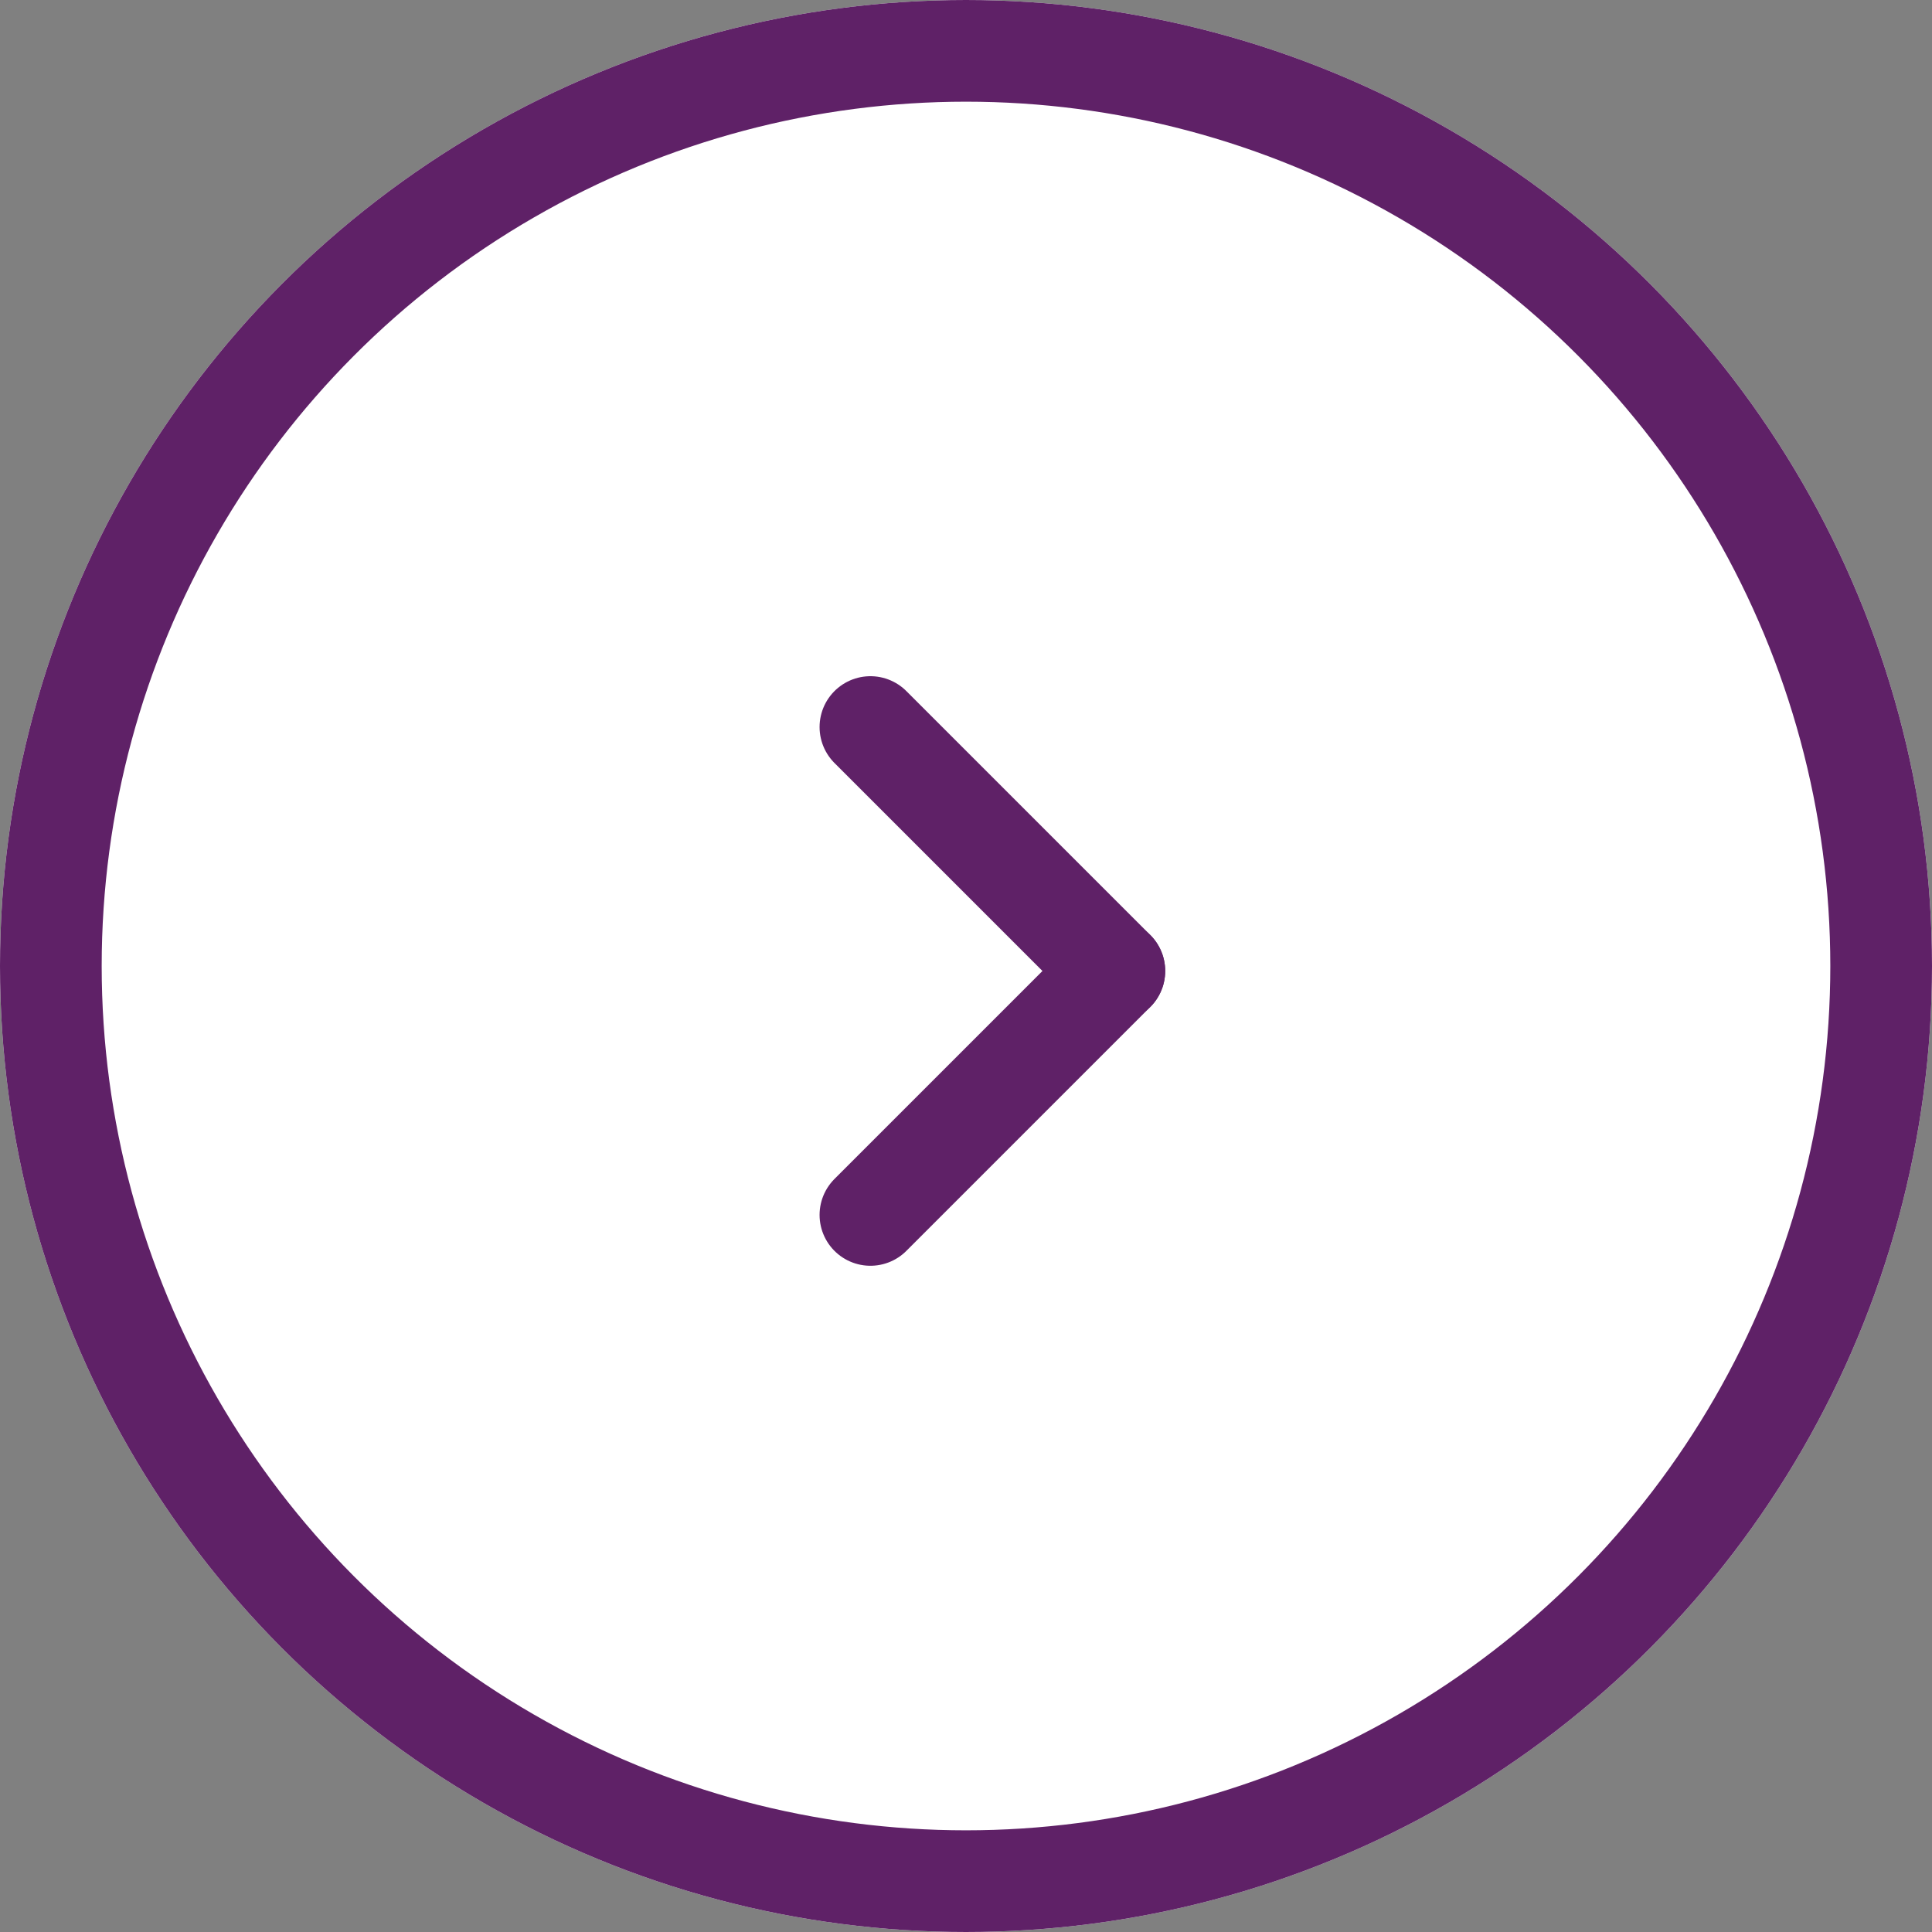<svg xmlns="http://www.w3.org/2000/svg" width="19" height="19" viewBox="0 0 19 19">
  <rect x="0" y="0" width="19" height="19" fill="#808080" stroke="none"/>
  <g id="Group_1107" data-name="Group 1107" transform="translate(-188.509 -253.509)">
    <g id="Ellipse_10" data-name="Ellipse 10" transform="translate(188.509 253.509)" fill="#fff" stroke="#5f2167" stroke-width="1">
      <circle cx="9.5" cy="9.5" r="9.5" stroke="none"/>
      <circle cx="9.5" cy="9.5" r="9" fill="none"/>
    </g>
    <line id="Line_264" data-name="Line 264" x2="2.399" y2="2.399" transform="translate(197.069 260.659)" fill="none" stroke="#5f2167" stroke-linecap="round" stroke-width="1"/>
    <line id="Line_265" data-name="Line 265" y1="2.399" x2="2.399" transform="translate(197.069 263.058)" fill="none" stroke="#5f2167" stroke-linecap="round" stroke-width="1"/>
  </g>
</svg>
